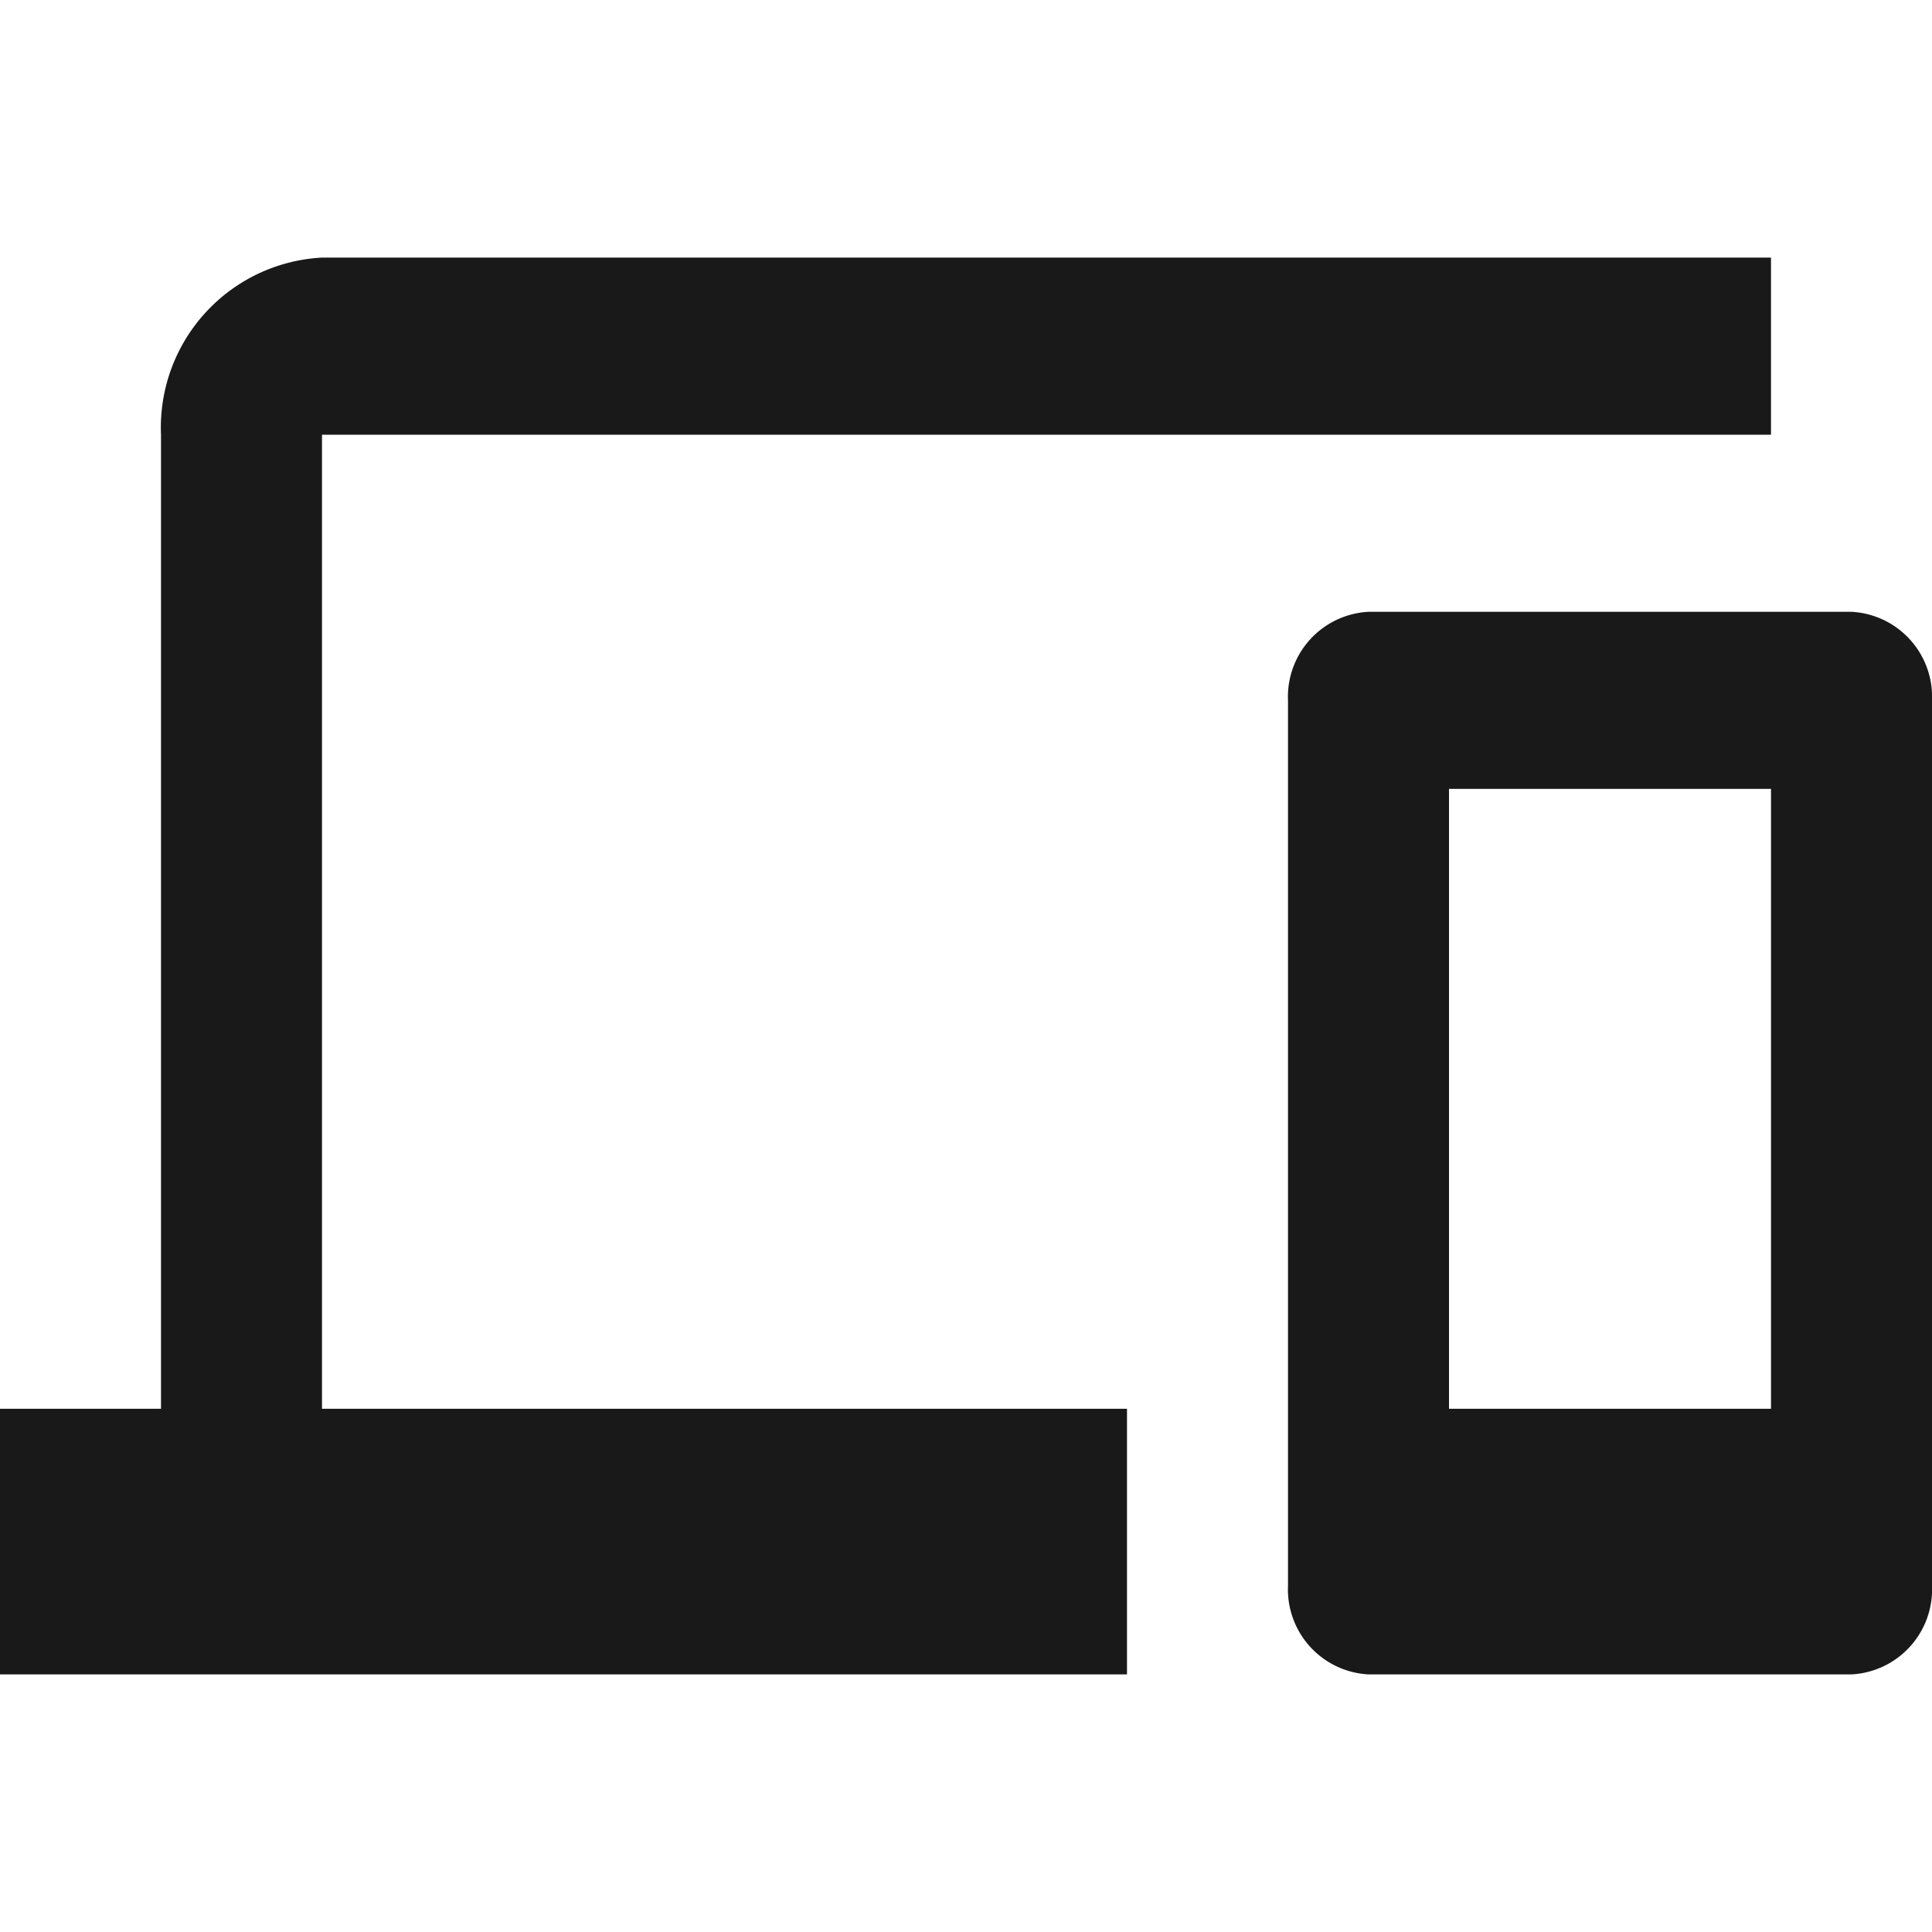 <svg data-name="グループ 20158" xmlns="http://www.w3.org/2000/svg" width="30" height="30"><path data-name="パス 800" d="M0 0h30v30H0z" fill="none"/><path data-name="パス 801" d="M5 6.75h22.5V4H5a2.642 2.642 0 00-2.5 2.75v15.125H0V26h17.5v-4.125H5zM28.75 9.5h-7.5A1.321 1.321 0 0020 10.875v13.75A1.321 1.321 0 0021.25 26h7.5A1.321 1.321 0 0030 24.625v-13.75A1.321 1.321 0 0028.75 9.5zM27.5 21.875h-5V12.25h5z" fill="#191919"/></svg>